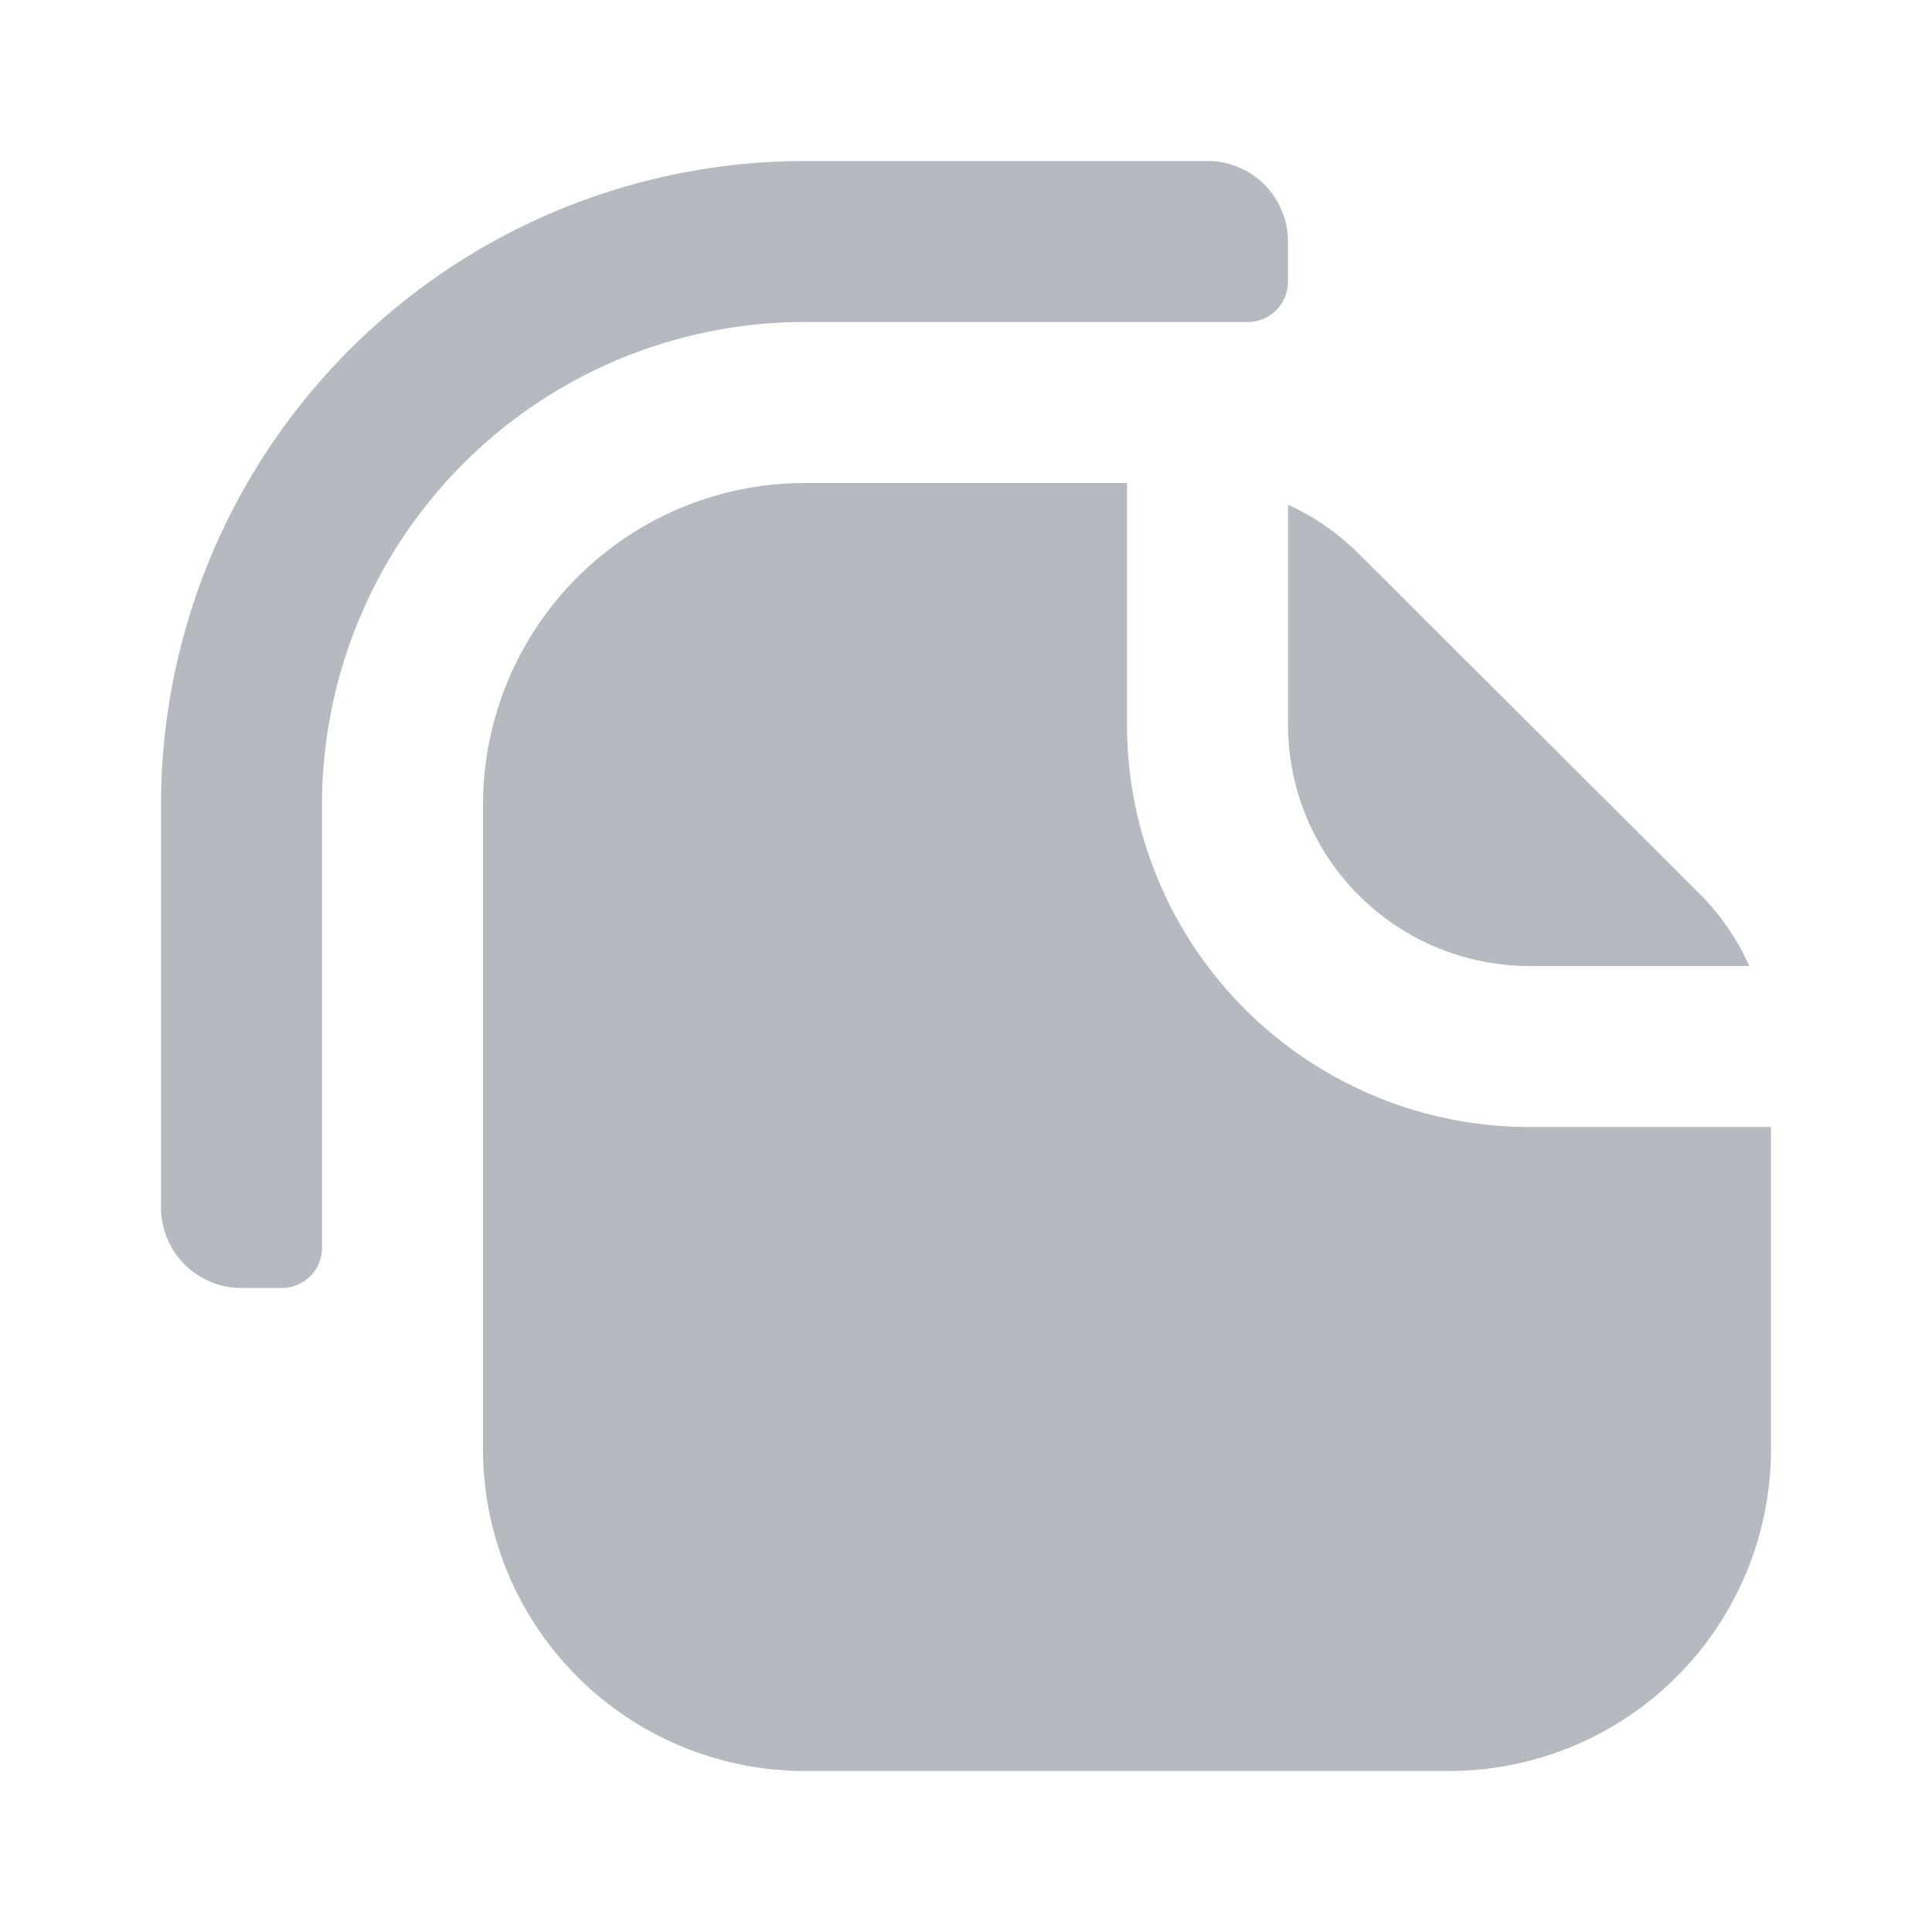 <svg xmlns="http://www.w3.org/2000/svg" width="24" height="24" viewBox="0 0 24 24"><path fill="#b5bac1" d="M3 16a1 1 0 0 1-1-1v-5a8 8 0 0 1 8-8h5a1 1 0 0 1 1 1v.5a.5.5 0 0 1-.5.5H10a6 6 0 0 0-6 6v5.5a.5.5 0 0 1-.5.5H3Z"/><path fill="#b5bac1" d="M6 18a4 4 0 0 0 4 4h8a4 4 0 0 0 4-4v-4h-3a5 5 0 0 1-5-5V6h-4a4 4 0 0 0-4 4v8Z"/><path fill="#b5bac1" d="M21.73 12a3 3 0 0 0-.6-.88l-4.25-4.24a3 3 0 0 0-.88-.61V9a3 3 0 0 0 3 3h2.73Z"/></svg>